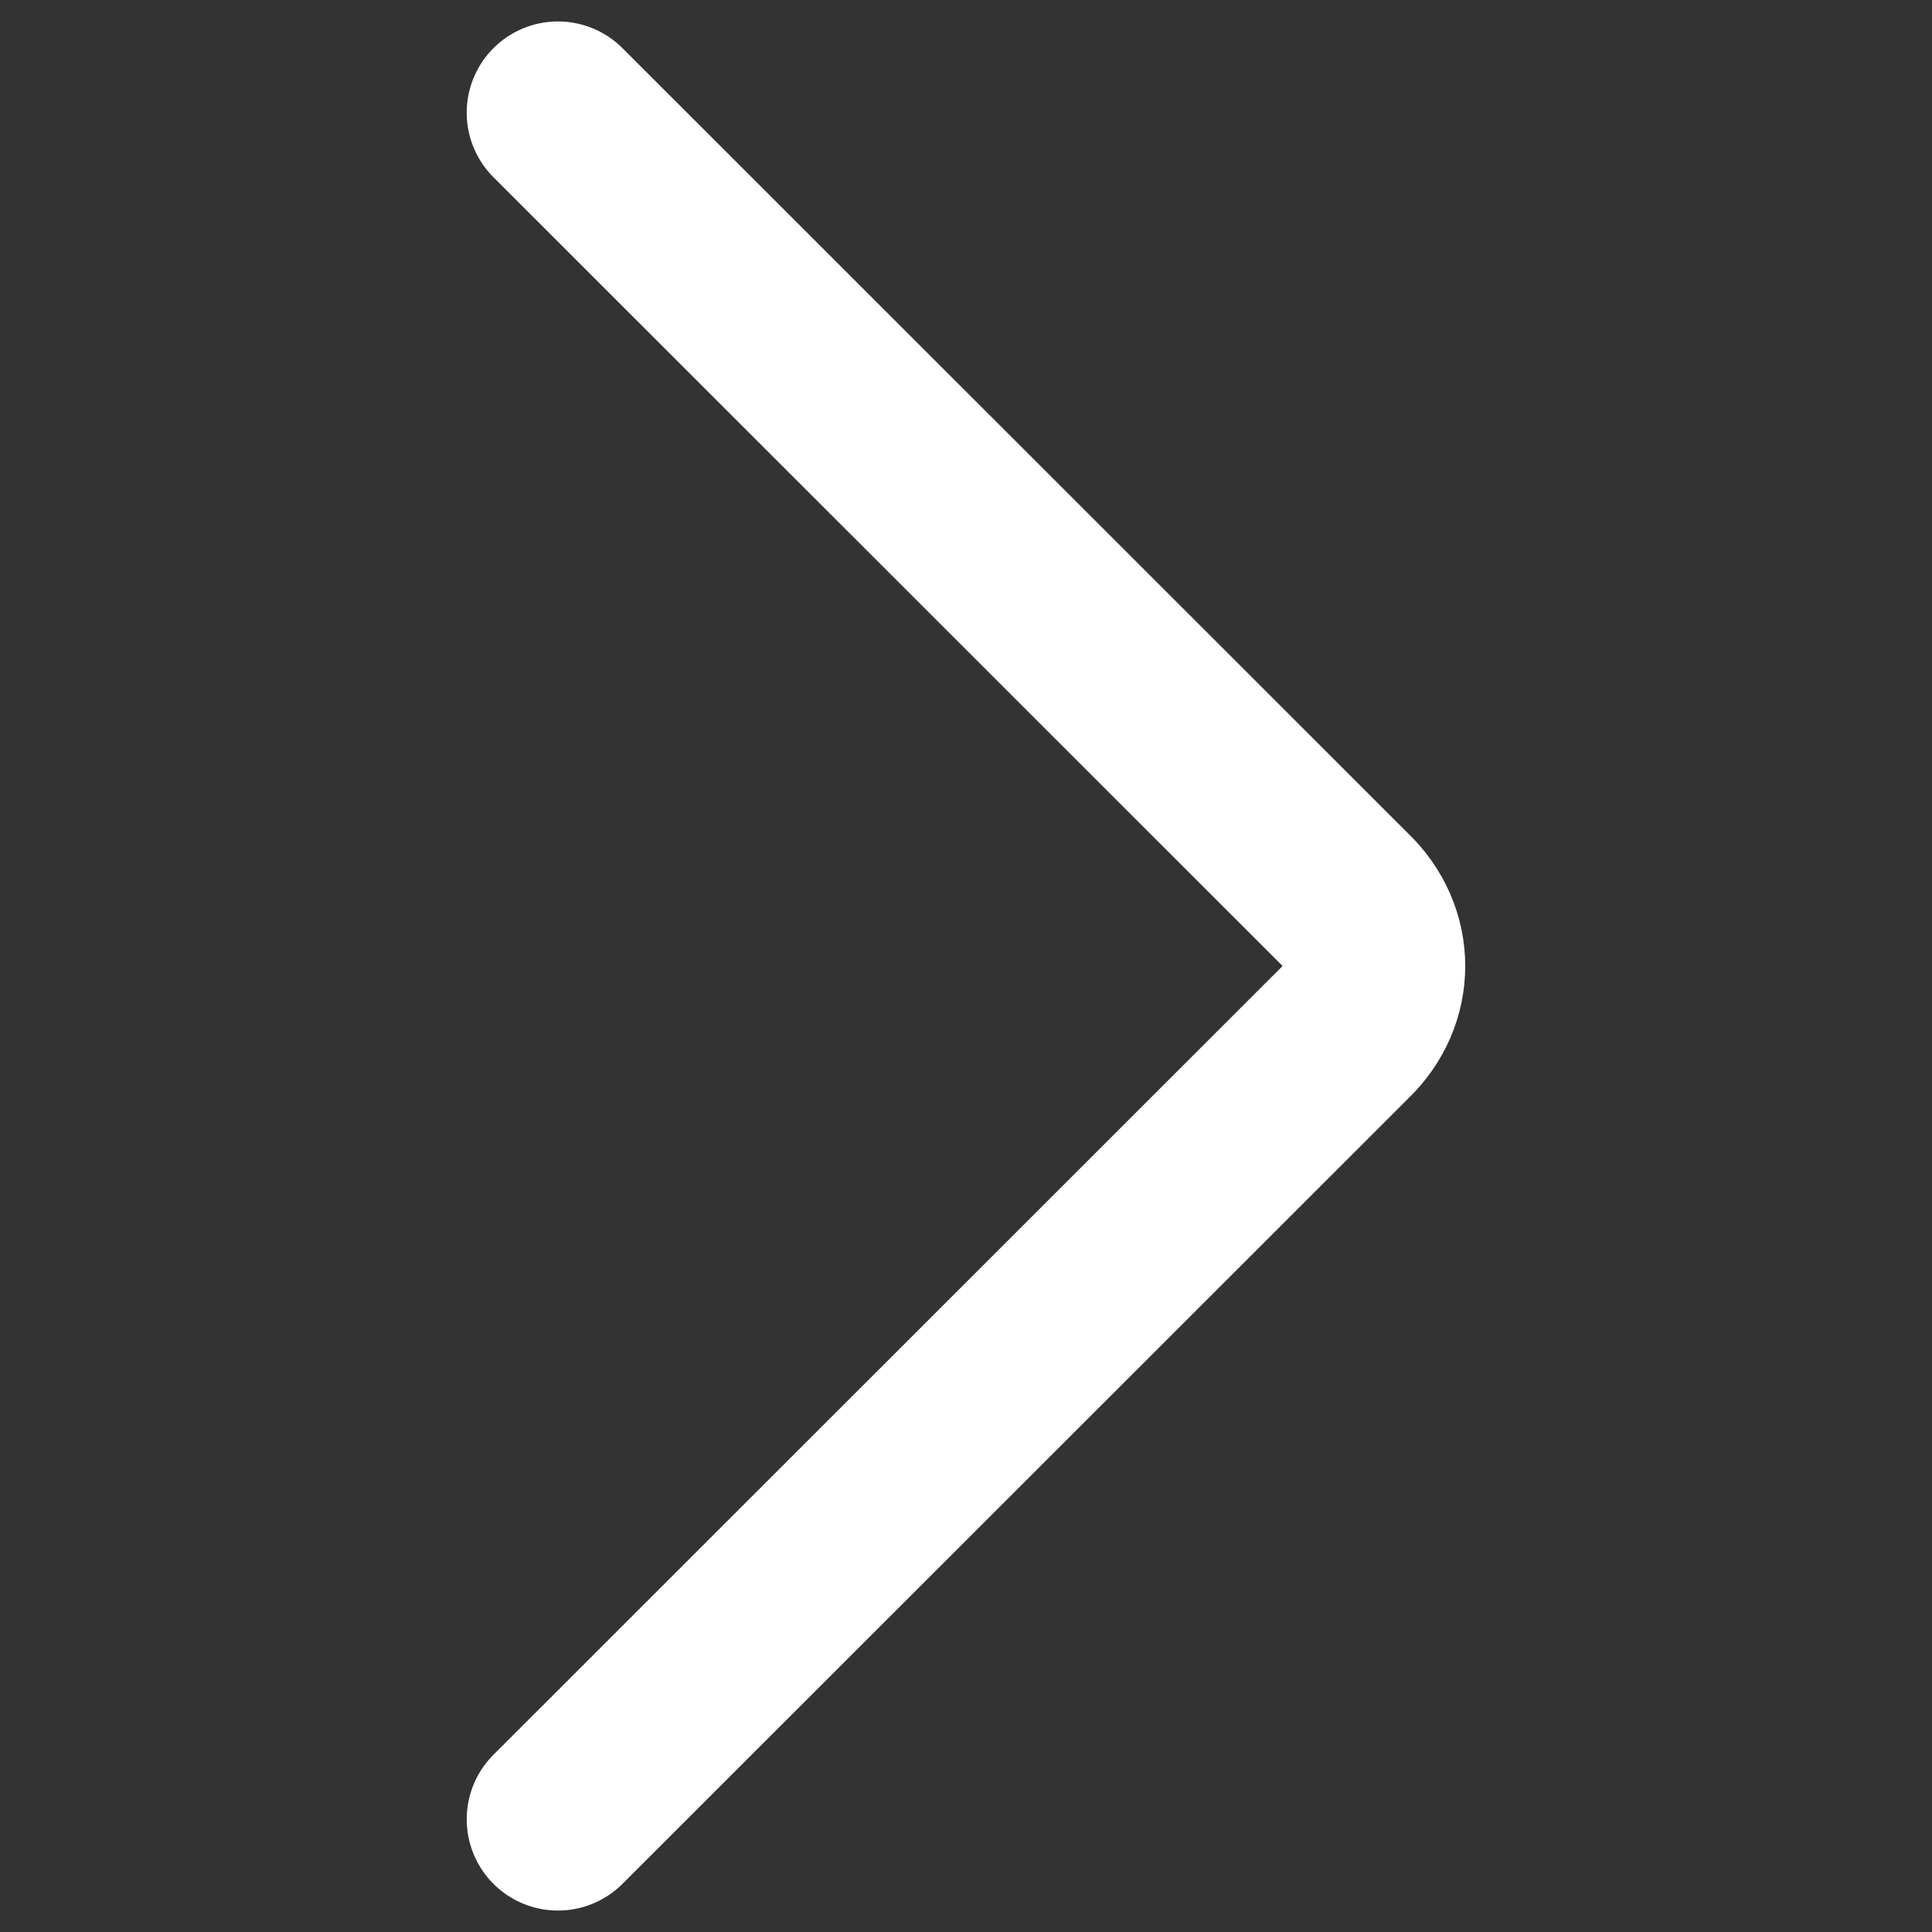 <svg width="15" height="15" xmlns="http://www.w3.org/2000/svg">
          <rect width="100%" height="100%" fill="#333333" stroke="none"/>
          <g><rect fill="none" id="canvas_background" height="17" width="17" y="-1" x="-1"/></g>
          <g><path stroke="#ffffff" id="svg_2" fill="none" stroke-width="1.417" stroke-linecap="round" stroke-linejoin="round" stroke-miterlimit="2.613" d="m4.332,0.875l6.103,6.1c0.31,0.295 0.31,0.756 0,1.05l-6.103,6.1"/></g>
        </svg>